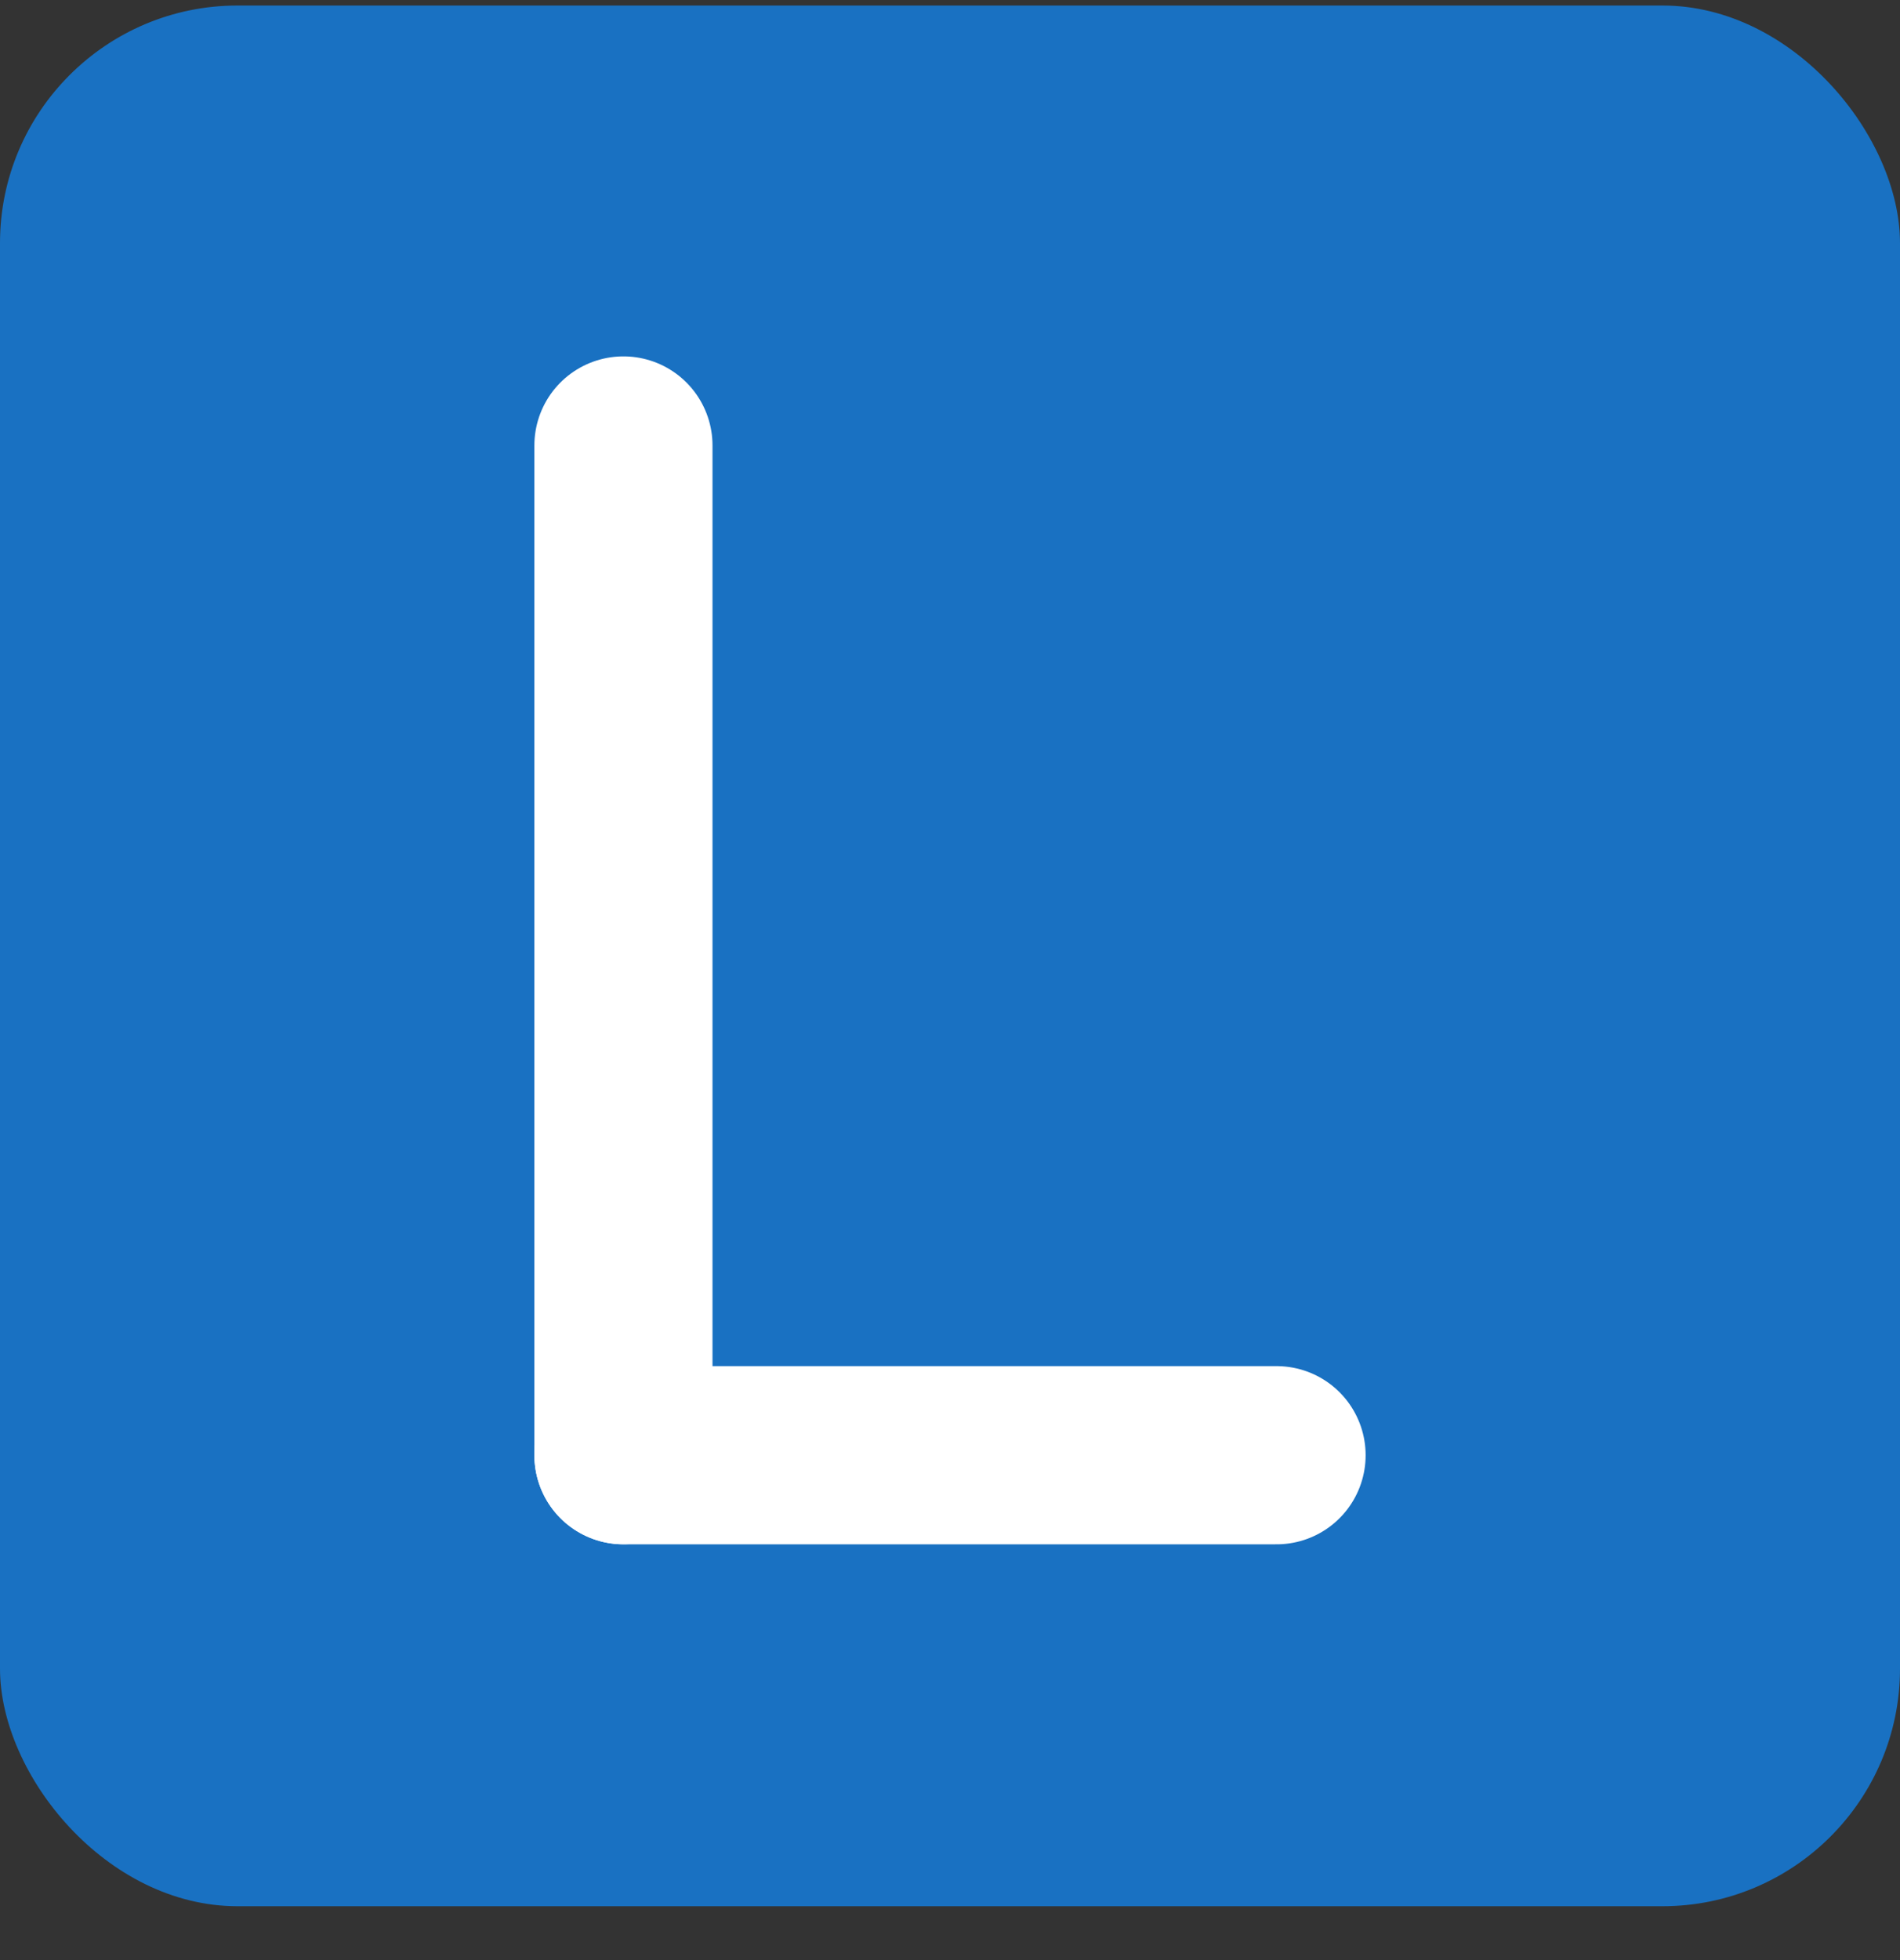 <svg width="32" height="33" viewBox="0 0 32 33" fill="none" xmlns="http://www.w3.org/2000/svg">
<rect x="0" y="0" width="32" height="33" fill="#333333" stroke="none"/>
<rect y="0.093" width="32" height="32" rx="4" fill="#1971C2"/>
<line x1="10.5" y1="7.5" x2="10.5" y2="24.5" stroke="white" stroke-width="3" stroke-linecap="round"/>
<line x1="10.5" y1="24.5" x2="21.5" y2="24.5" stroke="white" stroke-width="3" stroke-linecap="round"/>
</svg>
